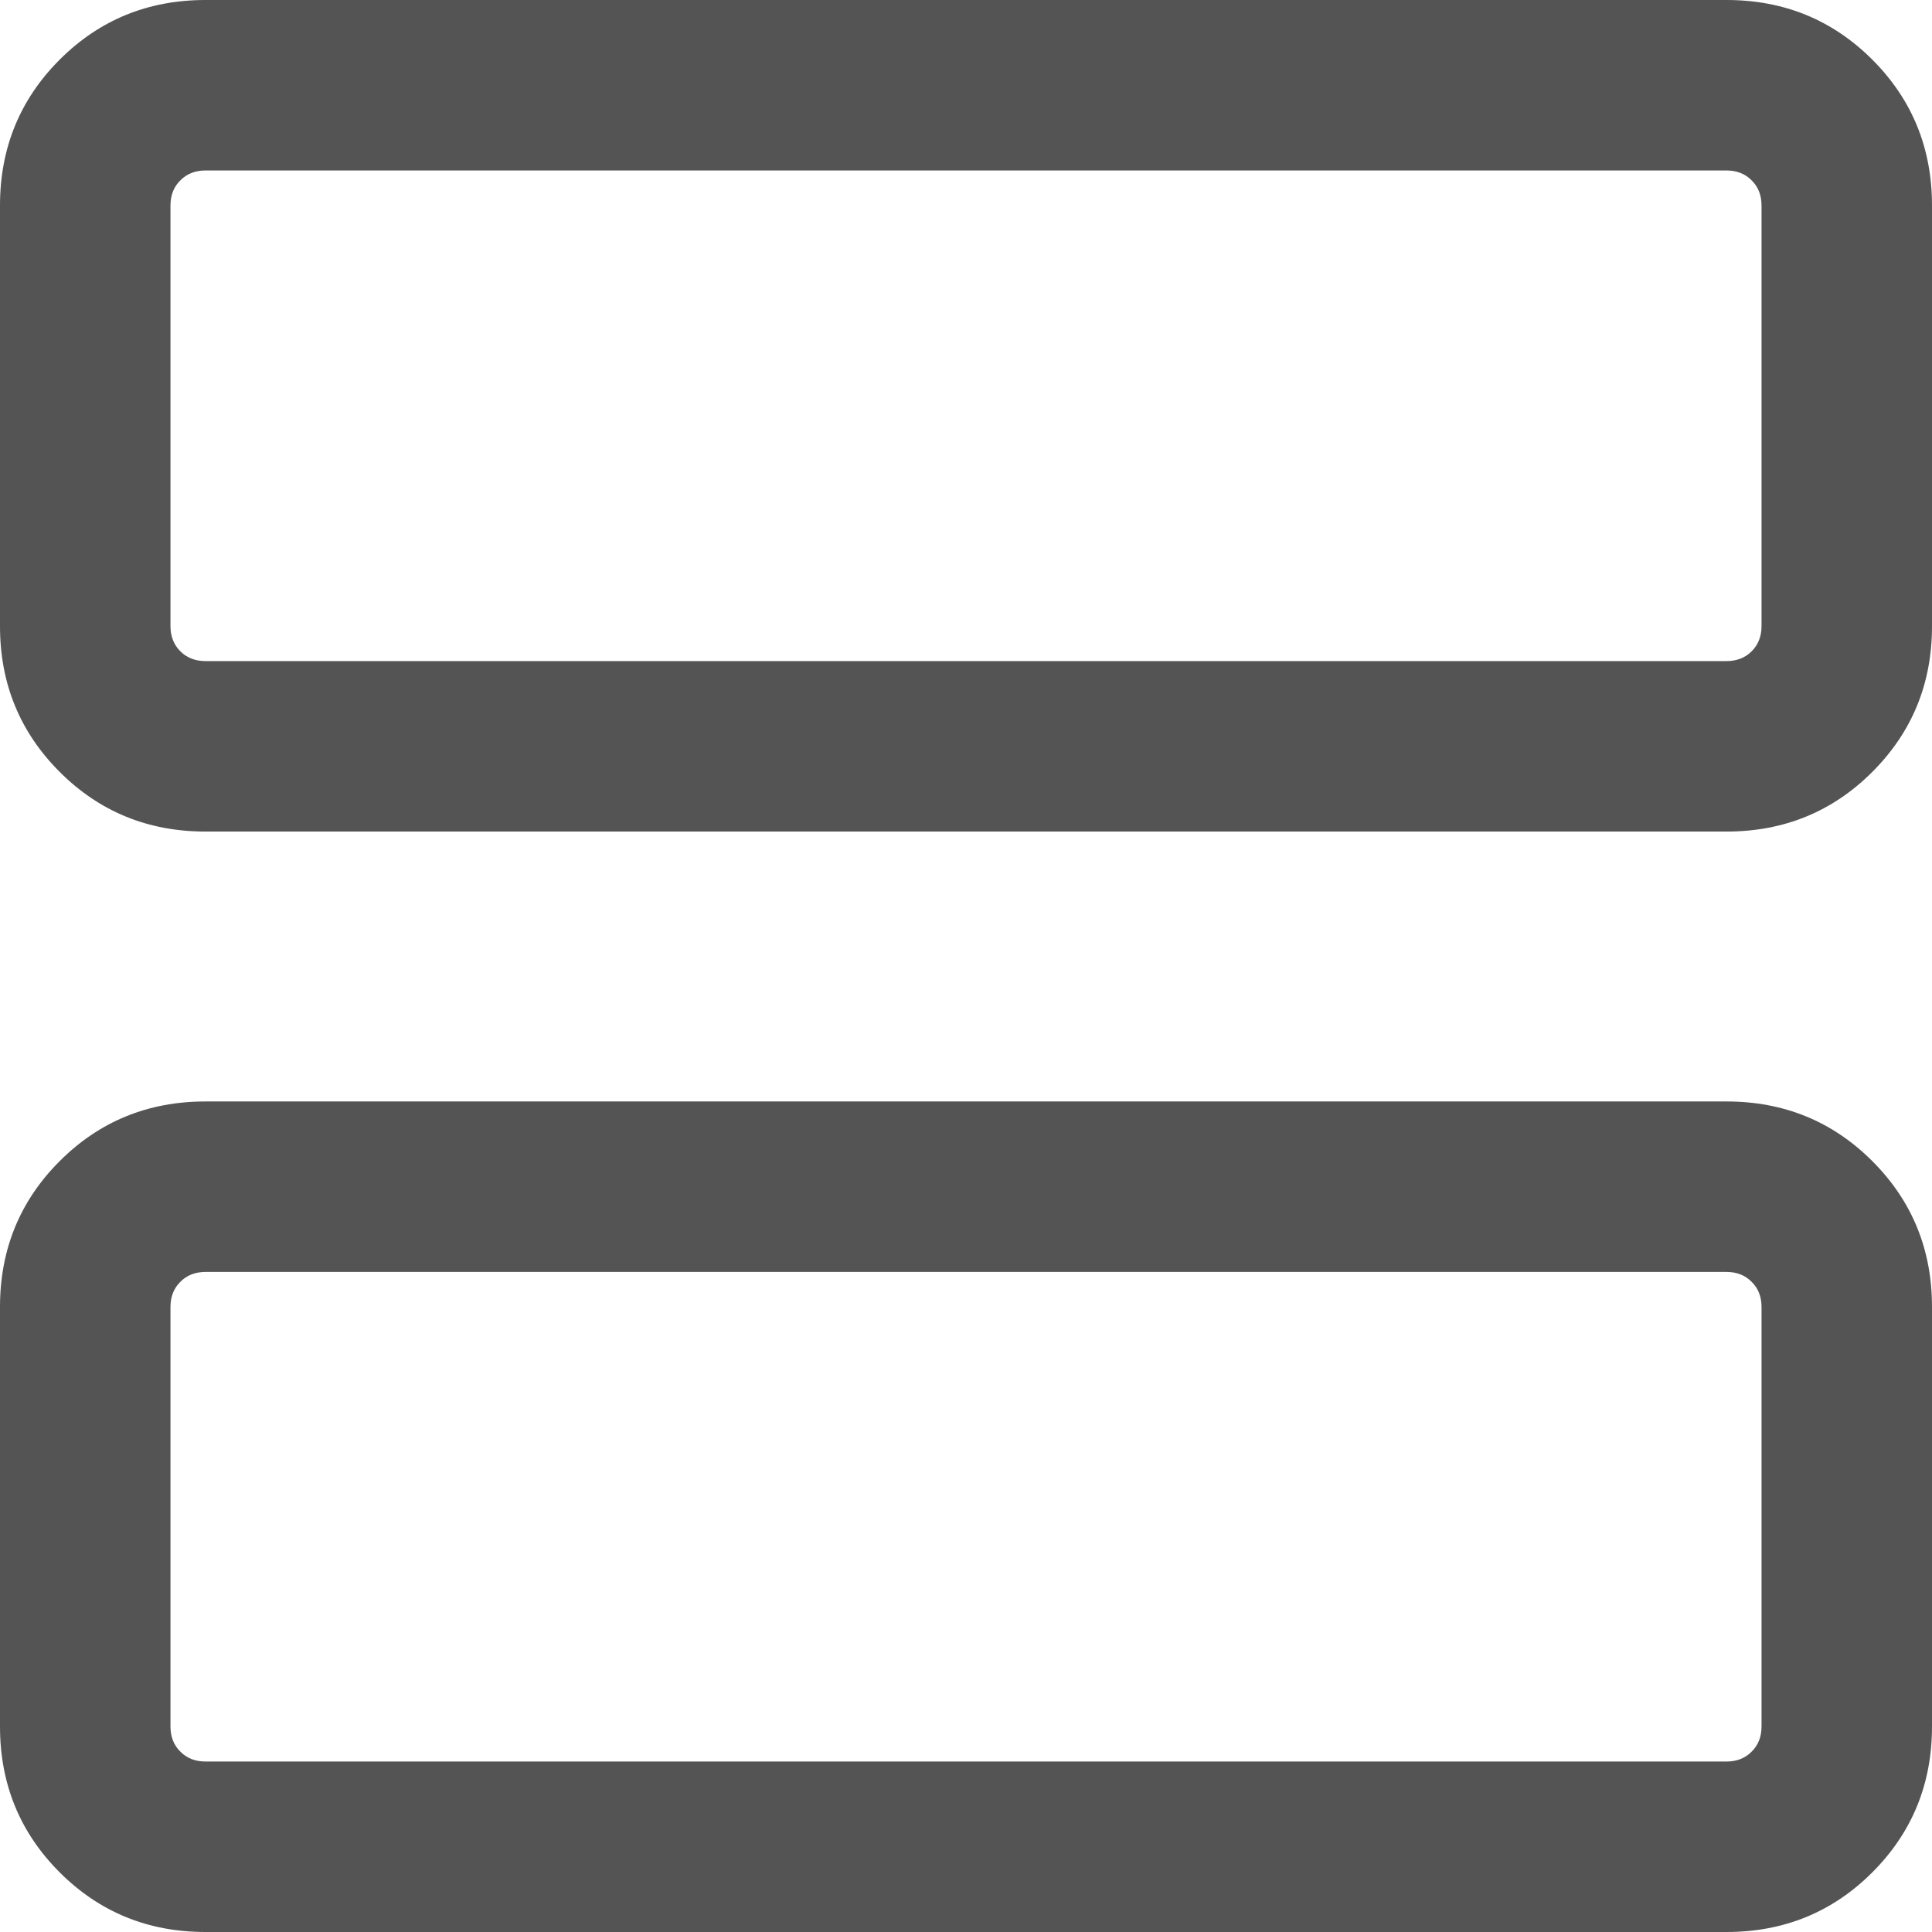 <svg width="17" height="17" viewBox="0 0 17 17" fill="none" xmlns="http://www.w3.org/2000/svg">
<mask id="mask0_0_3703" style="mask-type:alpha" maskUnits="userSpaceOnUse" x="-4" y="-4" width="25" height="25">
<rect x="-3.5" y="-3.5" width="24" height="24" fill="#D9D9D9"/>
</mask>
<g mask="url(#mask0_0_3703)">
<path d="M1.808 7.317C1.303 7.317 0.875 7.142 0.525 6.792C0.175 6.442 0 6.015 0 5.51V1.808C0 1.303 0.175 0.875 0.525 0.525C0.875 0.175 1.303 0 1.808 0H15.192C15.697 0 16.125 0.175 16.475 0.525C16.825 0.875 17 1.303 17 1.808V5.51C17 6.015 16.825 6.442 16.475 6.792C16.125 7.142 15.697 7.317 15.192 7.317H1.808ZM1.808 5.817H15.192C15.282 5.817 15.356 5.788 15.413 5.731C15.471 5.673 15.5 5.599 15.5 5.51V1.808C15.5 1.718 15.471 1.644 15.413 1.587C15.356 1.529 15.282 1.5 15.192 1.5H1.808C1.718 1.5 1.644 1.529 1.587 1.587C1.529 1.644 1.5 1.718 1.5 1.808V5.51C1.5 5.599 1.529 5.673 1.587 5.731C1.644 5.788 1.718 5.817 1.808 5.817ZM1.808 17C1.303 17 0.875 16.825 0.525 16.475C0.175 16.125 0 15.697 0 15.192V11.5C0 10.995 0.175 10.567 0.525 10.217C0.875 9.867 1.303 9.692 1.808 9.692H15.192C15.697 9.692 16.125 9.867 16.475 10.217C16.825 10.567 17 10.995 17 11.5V15.192C17 15.697 16.825 16.125 16.475 16.475C16.125 16.825 15.697 17 15.192 17H1.808ZM1.808 15.5H15.192C15.282 15.5 15.356 15.471 15.413 15.413C15.471 15.356 15.5 15.282 15.5 15.192V11.5C15.5 11.41 15.471 11.336 15.413 11.279C15.356 11.221 15.282 11.192 15.192 11.192H1.808C1.718 11.192 1.644 11.221 1.587 11.279C1.529 11.336 1.5 11.41 1.5 11.5V15.192C1.5 15.282 1.529 15.356 1.587 15.413C1.644 15.471 1.718 15.5 1.808 15.5Z" fill="#0C0C0C" fill-opacity="0.7"/>
</g>
</svg>
